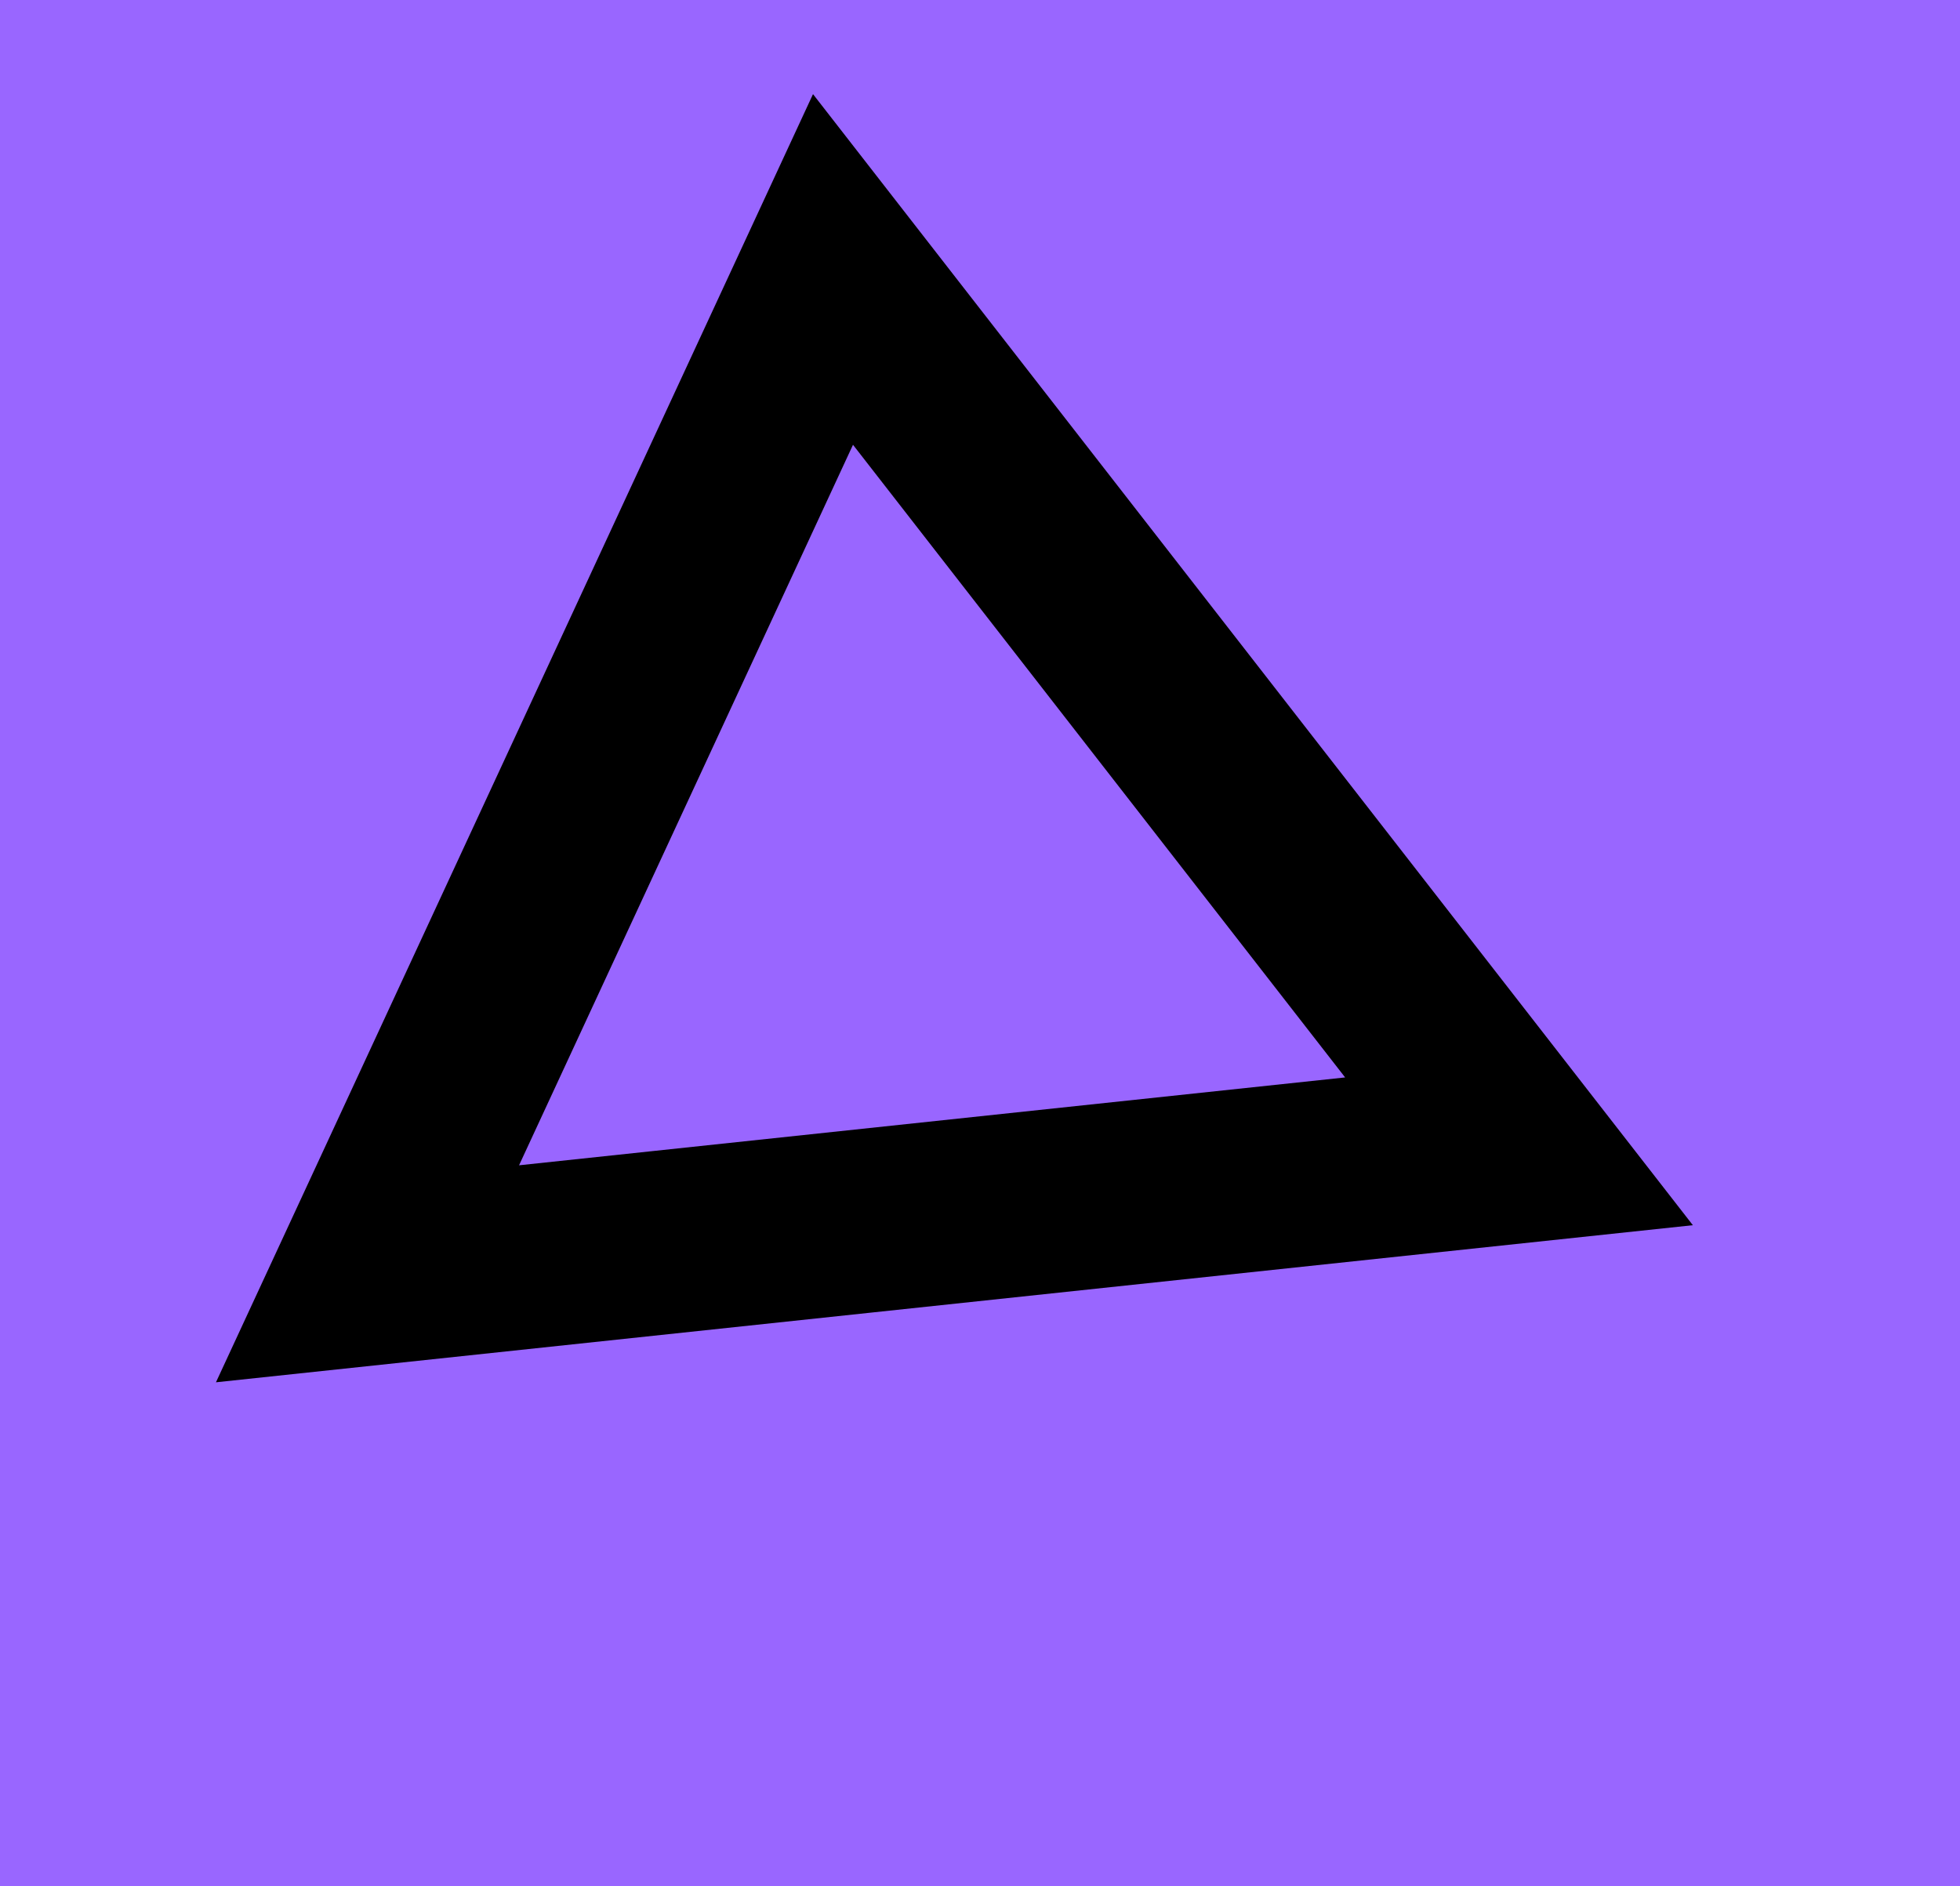 <svg version="1.1" xmlns="http://www.w3.org/2000/svg" xmlns:xlink="http://www.w3.org/1999/xlink" width="80" height="77" viewBox="0,0,80,77"><g transform="translate(-383.5,-274.3)"><g data-paper-data="{&quot;isPaintingLayer&quot;:true}" fill-rule="nonzero" stroke-width="7.5" stroke-linejoin="miter" stroke-miterlimit="10" stroke-dasharray="" stroke-dashoffset="0" style="mix-blend-mode: normal"><path d="M383.5,351.3v-77h80v77z" fill="#9966ff" stroke="none" stroke-linecap="butt"/><path d="M445.5,321.3l-28,-36l-19,41z" fill="none" stroke="#000000" stroke-linecap="round"/></g></g></svg>